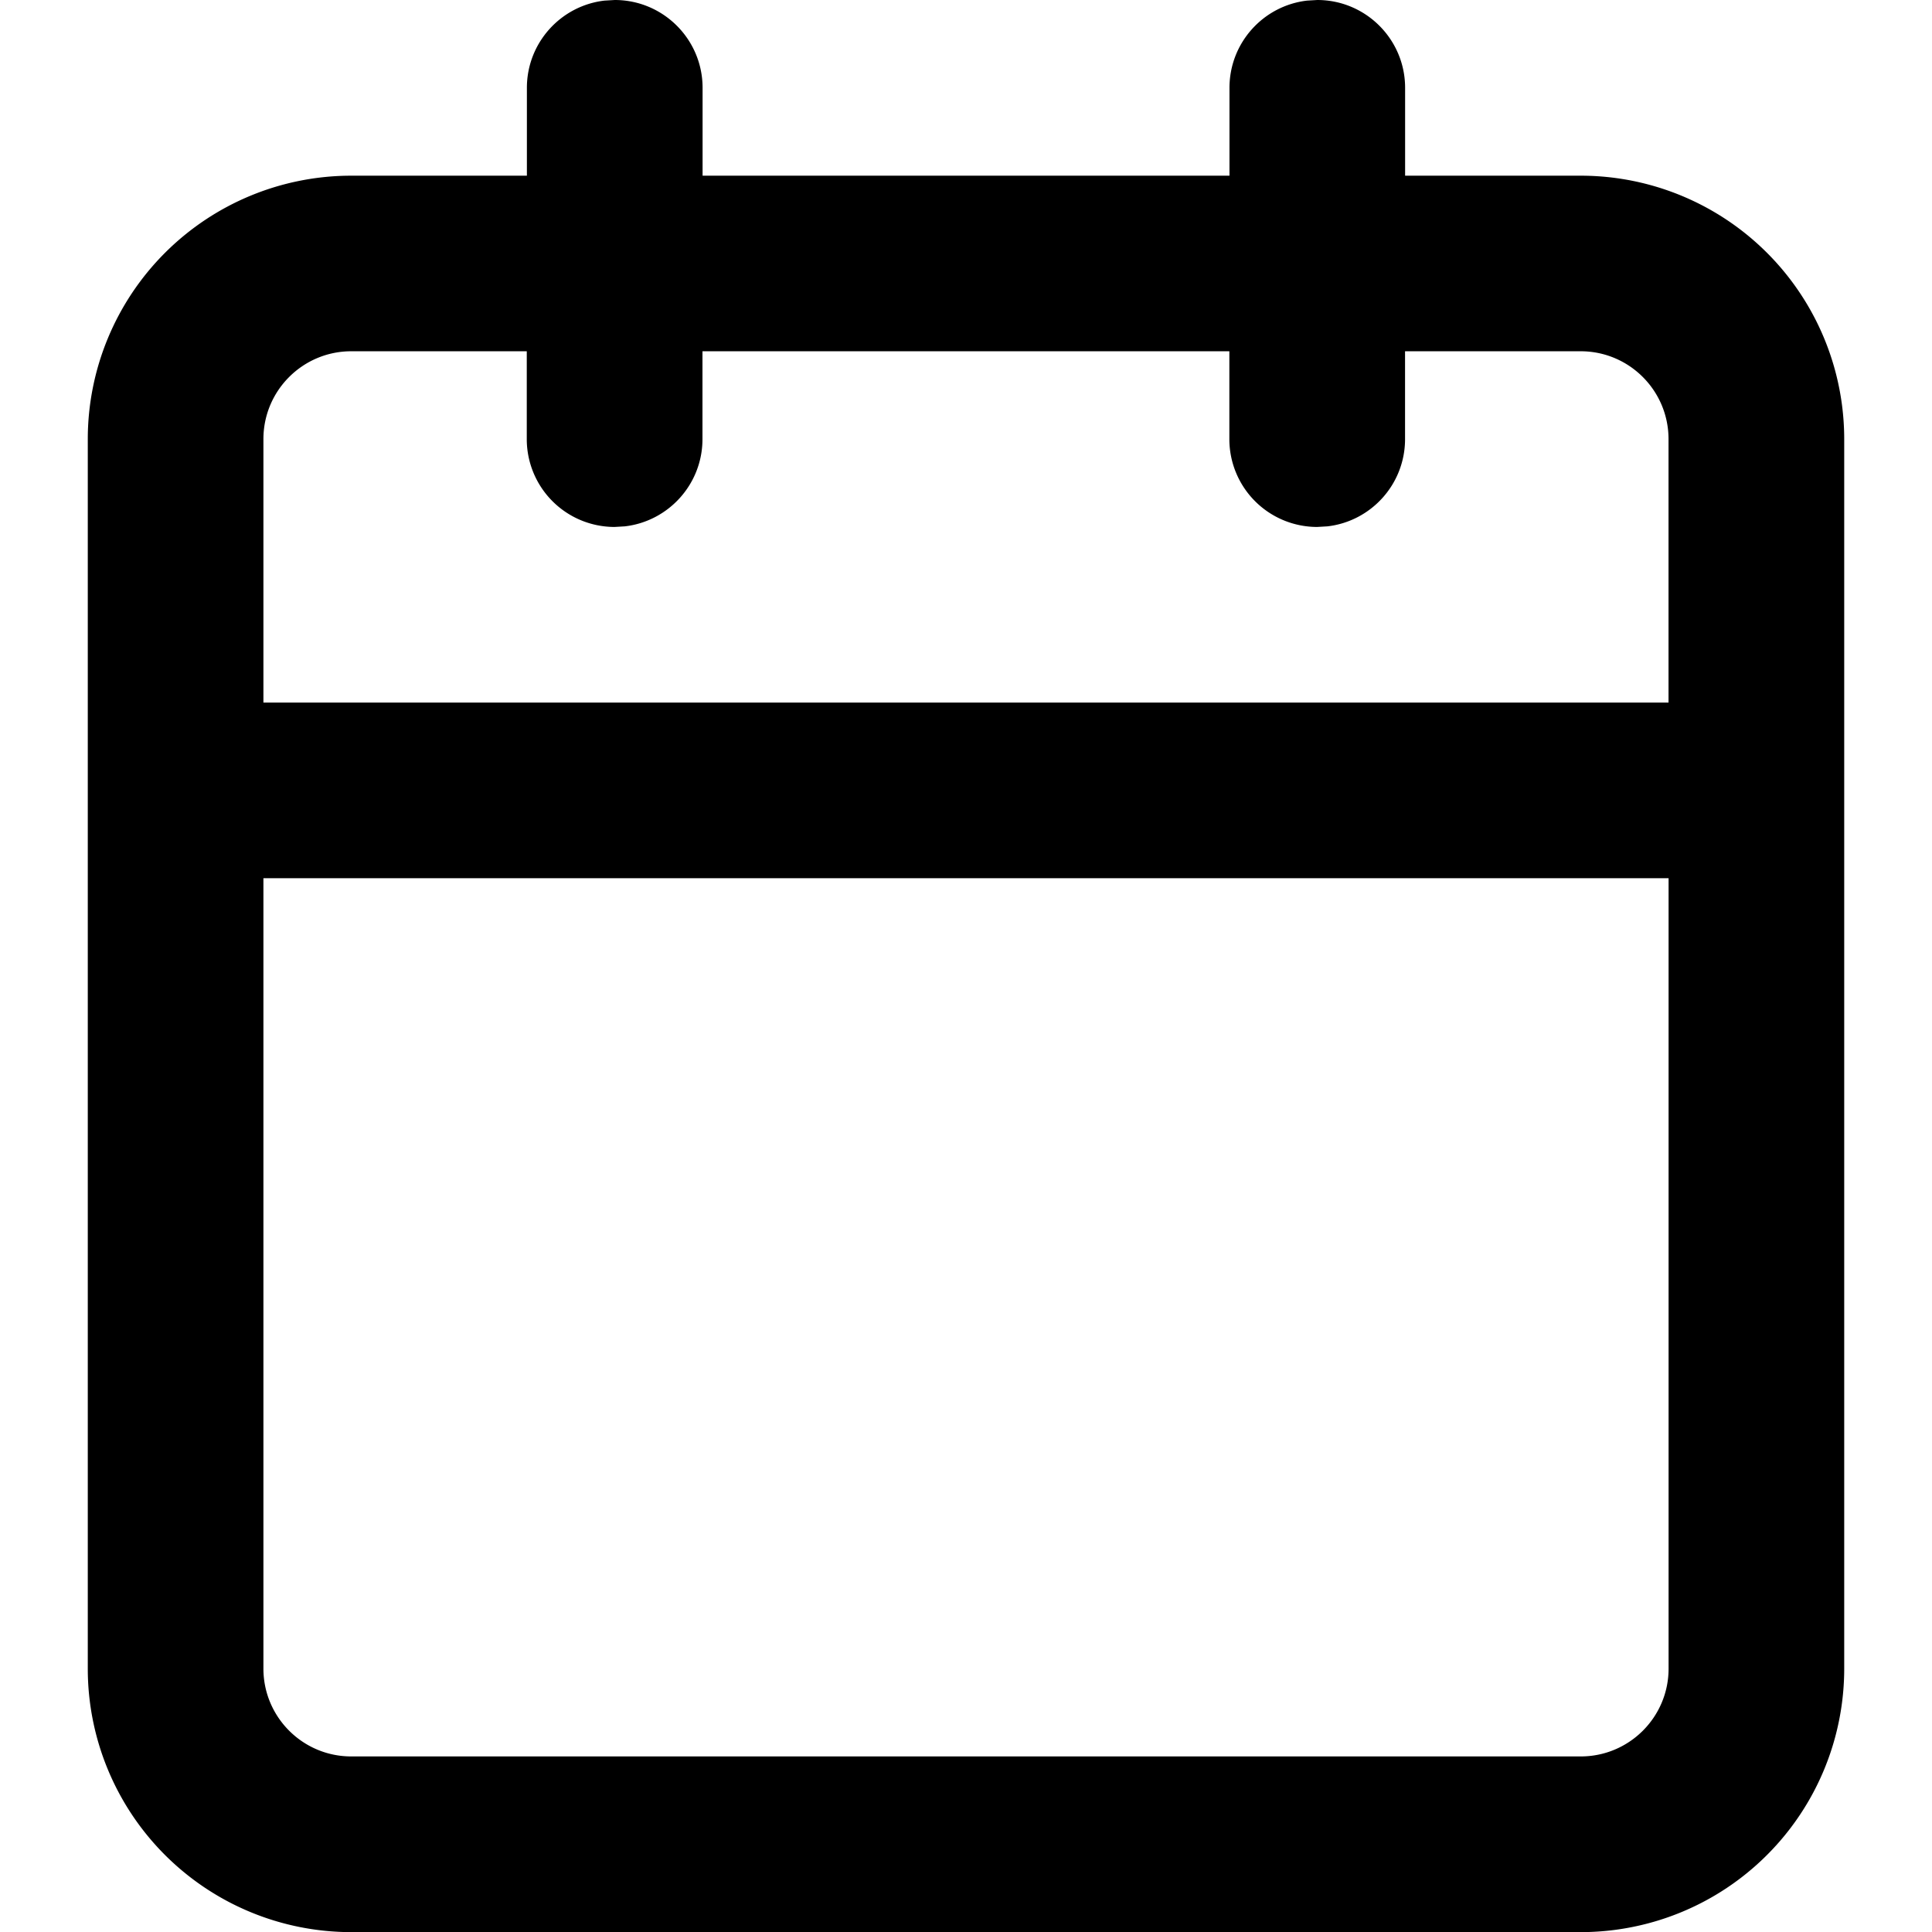 <svg xmlns="http://www.w3.org/2000/svg" width="32" height="32">
  <path d="M21.818 0c.803 0 1.455.651 1.455 1.455V2.91h2.909a4.364 4.364 0 0 1 4.364 4.364v20.364a4.364 4.364 0 0 1-4.364 4.364H5.818a4.364 4.364 0 0 1-4.364-4.364V7.274A4.364 4.364 0 0 1 5.818 2.91h2.909V1.455c0-.746.562-1.361 1.285-1.445l.17-.01c.803 0 1.455.651 1.455 1.455V2.91h8.727V1.455c0-.746.561-1.361 1.285-1.445zm5.818 14.546H4.363v13.091c0 .803.651 1.455 1.455 1.455h20.364c.803 0 1.455-.651 1.455-1.455V14.546zM8.727 5.818H5.818c-.803 0-1.455.651-1.455 1.455v4.364h23.273V7.273c0-.803-.651-1.455-1.455-1.455h-2.909v1.455c0 .746-.561 1.361-1.285 1.445l-.17.01a1.455 1.455 0 0 1-1.455-1.455V5.818h-8.727v1.455c0 .746-.562 1.361-1.285 1.445l-.17.01a1.455 1.455 0 0 1-1.455-1.455V5.818z"/>
</svg>